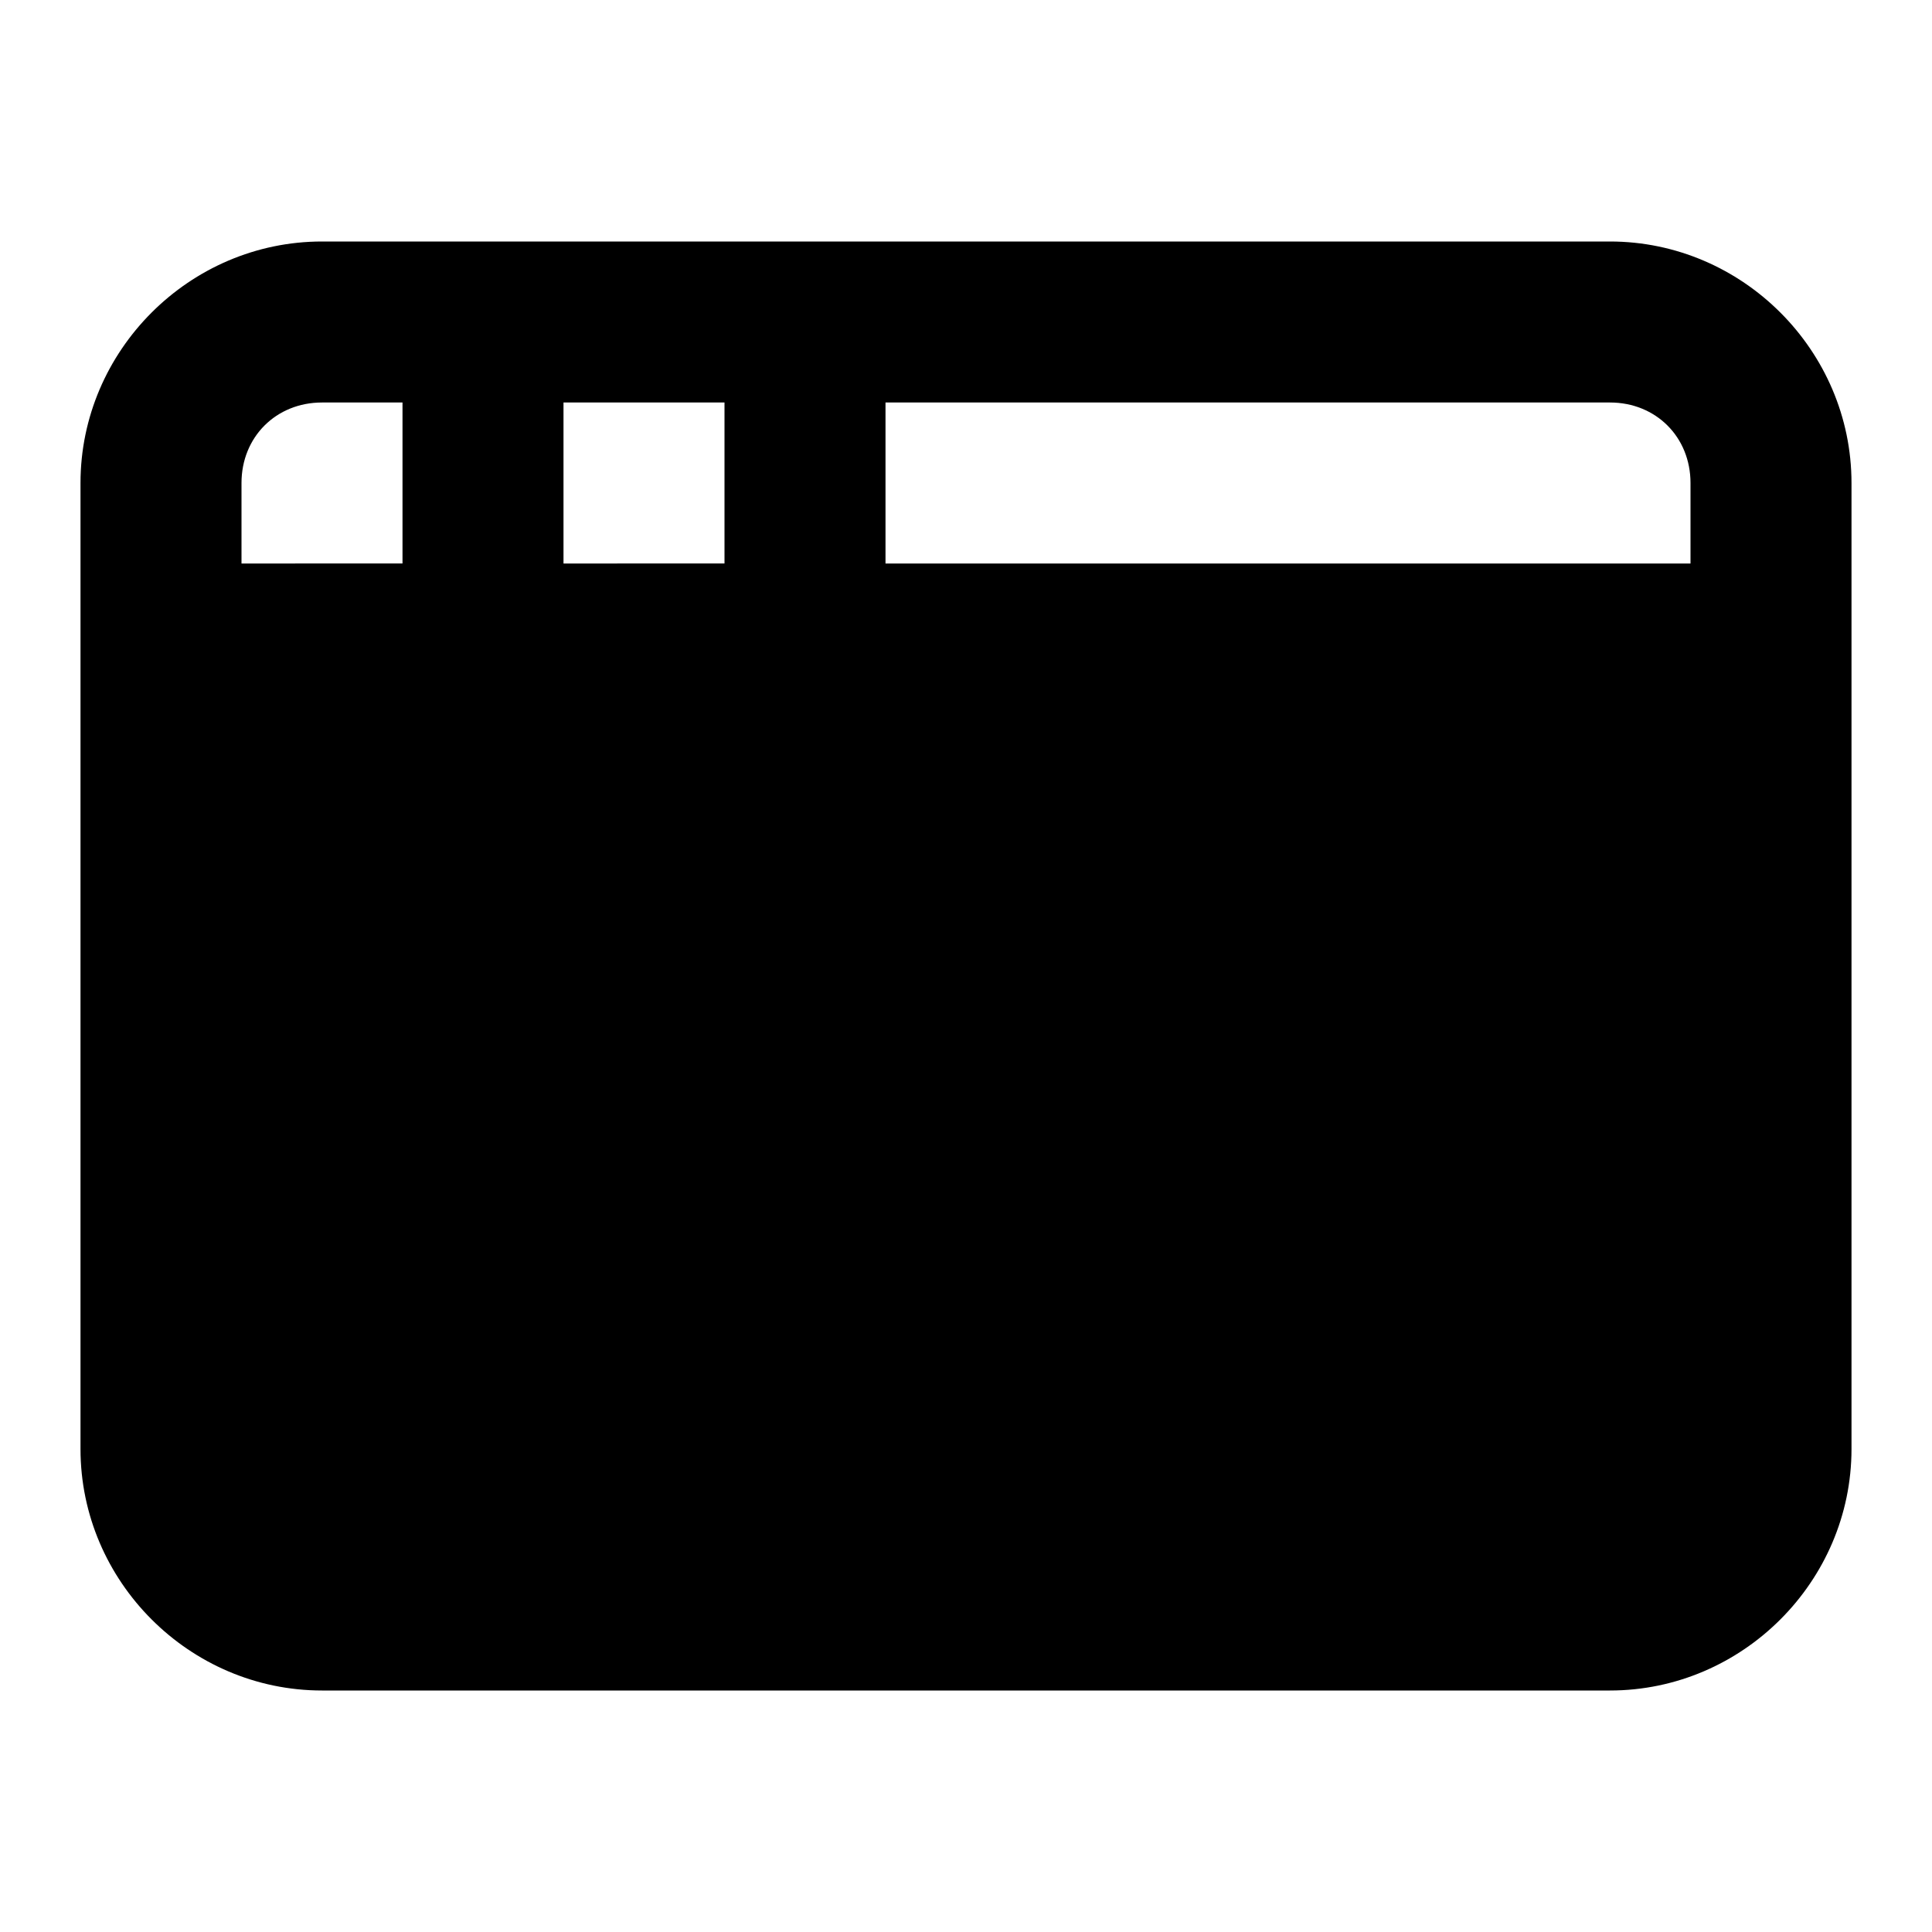 <svg xmlns="http://www.w3.org/2000/svg" width="24" height="24" viewBox="0 0 24 24">
  <path d="M4 3C2.355 3 1 4.355 1 6v12c0 1.645 1.355 3 3 3h16c1.645 0 3-1.355 3-3V6c0-1.645-1.355-3-3-3H6Zm0 2h1v2H3V6c0-.571.429-1 1-1Zm3 0h2v2H7Zm4 0h9c.571 0 1 .429 1 1v1H11Z"/>
</svg>
